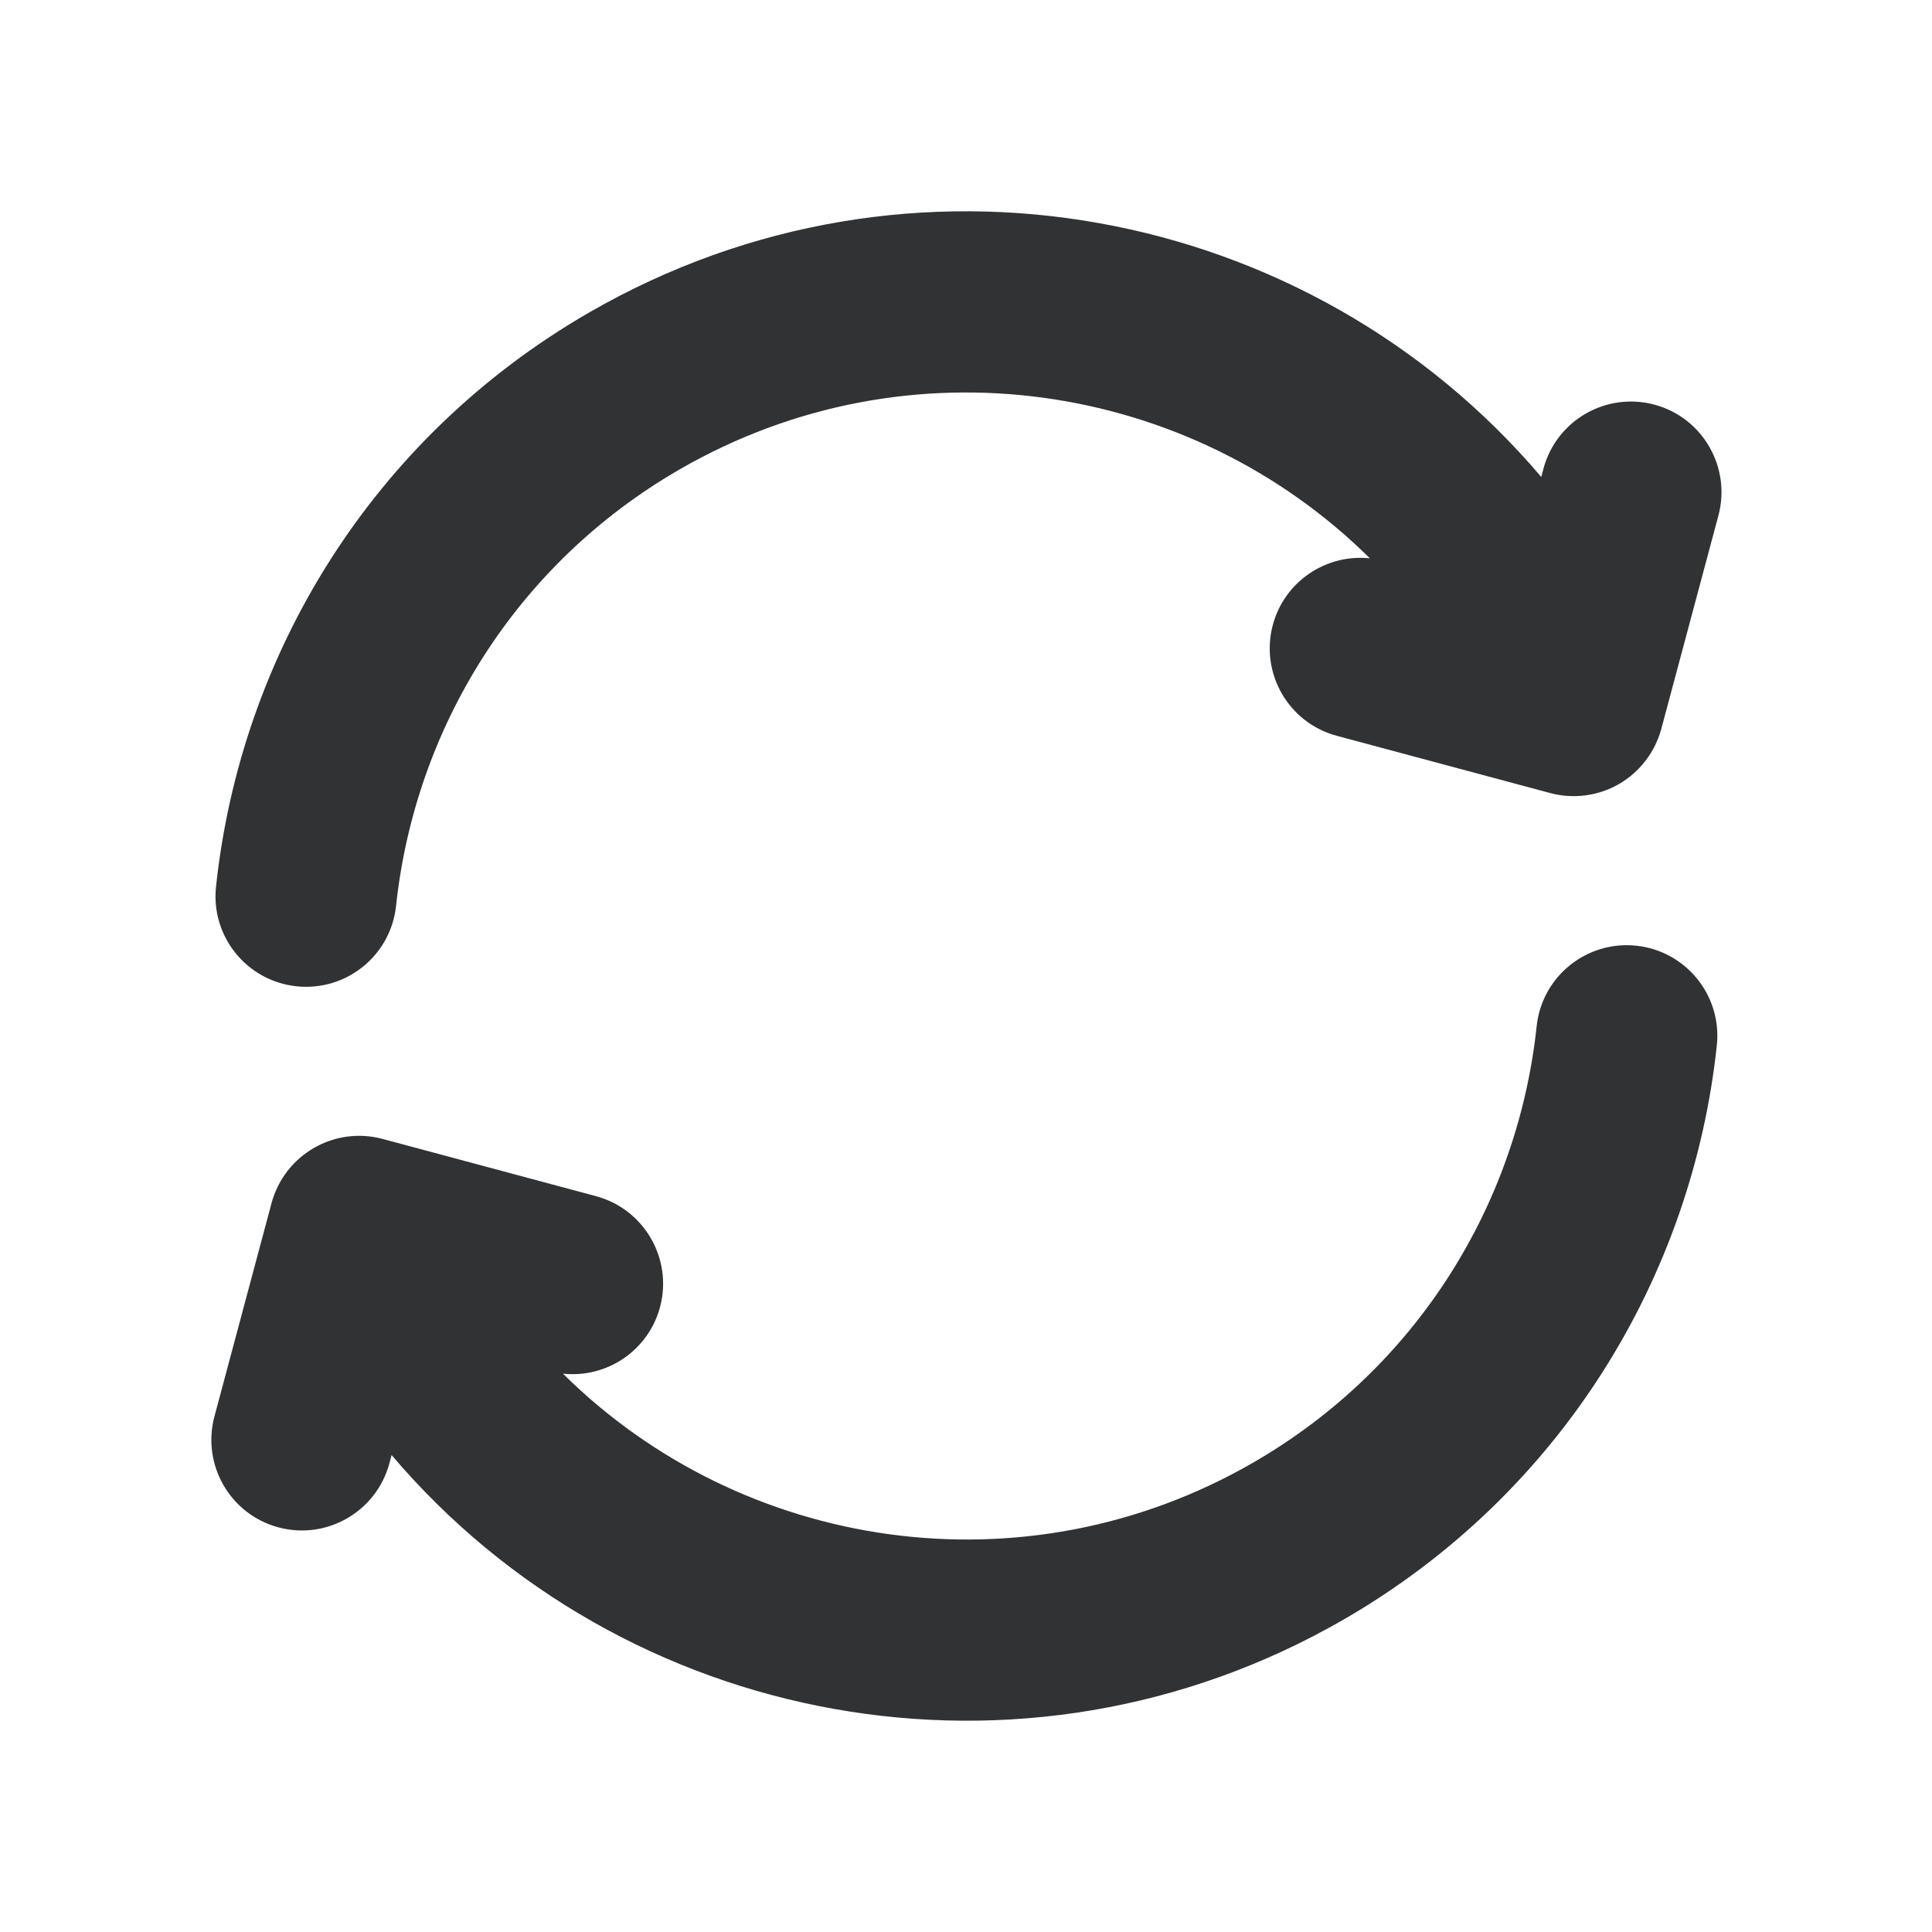 <svg width="16" height="16" viewBox="0 0 16 16" fill="none" xmlns="http://www.w3.org/2000/svg">
    <path fill-rule="evenodd" clip-rule="evenodd"
        d="M11.345 4.624C9.861 3.154 7.525 2.793 5.629 3.887C4.262 4.676 3.436 6.041 3.28 7.502C3.236 7.914 2.867 8.212 2.455 8.168C2.043 8.124 1.745 7.755 1.789 7.343C1.993 5.426 3.079 3.627 4.879 2.588C7.535 1.055 10.848 1.692 12.764 3.95L12.782 3.882C12.889 3.481 13.301 3.244 13.701 3.351C14.101 3.458 14.338 3.87 14.231 4.27L13.758 6.037C13.706 6.229 13.58 6.393 13.408 6.493C13.236 6.592 13.031 6.619 12.839 6.568L11.072 6.094C10.671 5.987 10.434 5.576 10.541 5.175C10.638 4.814 10.984 4.585 11.345 4.624ZM13.552 7.832C13.963 7.876 14.262 8.245 14.218 8.657C14.014 10.574 12.927 12.373 11.128 13.412C8.472 14.945 5.159 14.308 3.243 12.05L3.225 12.118C3.117 12.519 2.706 12.756 2.306 12.649C1.906 12.542 1.669 12.13 1.776 11.73L2.249 9.963C2.357 9.563 2.768 9.325 3.168 9.432L4.935 9.906C5.335 10.013 5.573 10.425 5.466 10.825C5.369 11.187 5.023 11.415 4.662 11.376C6.145 12.846 8.482 13.207 10.378 12.113C11.744 11.324 12.571 9.959 12.726 8.498C12.77 8.086 13.14 7.788 13.552 7.832Z"
        fill="#303233" />
</svg>
